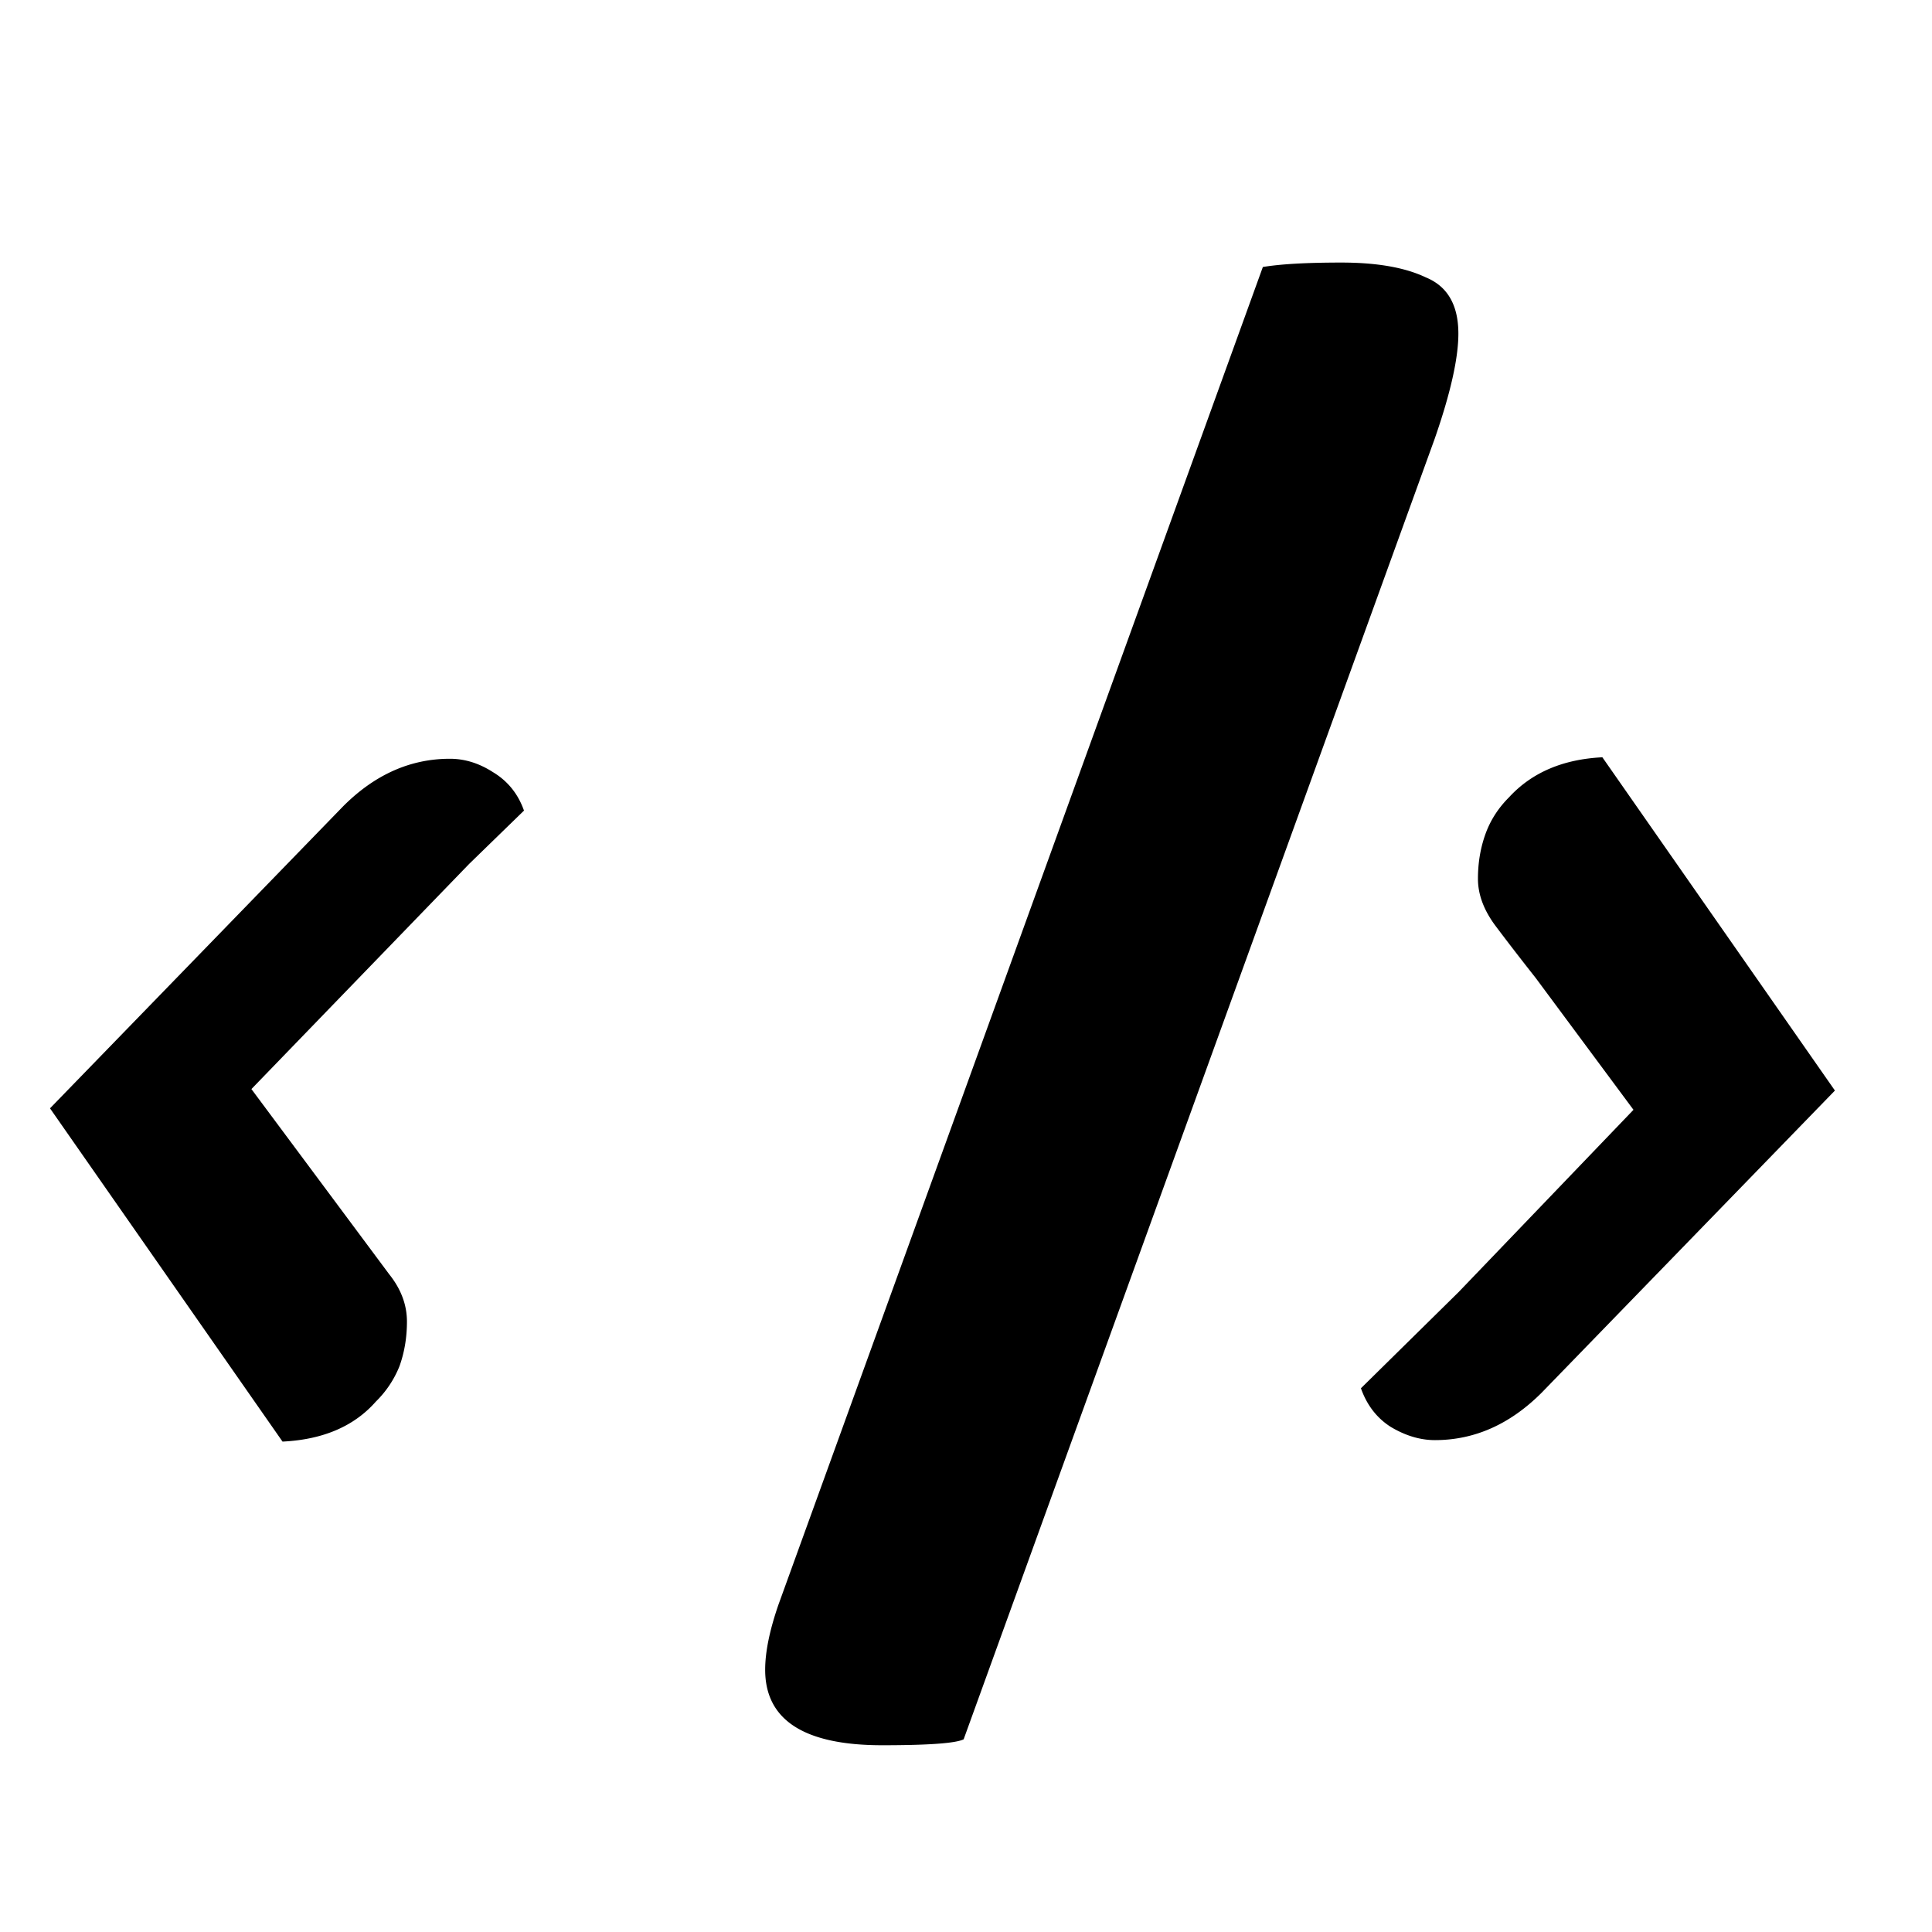 <svg width="60" height="60" viewBox="0 0 60 60" xmlns="http://www.w3.org/2000/svg"><path d="m1.553 34.42 9.108-9.384q1.471-1.472 3.312-1.472.69 0 1.334.414.69.414.966 1.196L14.57 26.83l-6.762 6.992 4.278 5.75q.552.69.552 1.472 0 .735-.23 1.38a3.2 3.2 0 0 1-.736 1.104q-1.012 1.15-2.898 1.242zm22.21 17.434q0-.828.414-2.024L39.219 8.292q.827-.138 2.438-.138 1.656 0 2.622.46 1.012.414 1.012 1.748 0 1.15-.736 3.266L29.927 54.016q-.368.184-2.53.184-3.634 0-3.634-2.346m18.502-8.74 3.036-2.99 5.428-5.658-3.036-4.094q-.69-.875-1.242-1.61t-.552-1.472q0-.735.23-1.38t.736-1.15q1.057-1.15 2.898-1.242l7.222 10.35-9.108 9.384q-1.473 1.472-3.312 1.472-.69 0-1.38-.414-.644-.414-.92-1.196"/></svg>